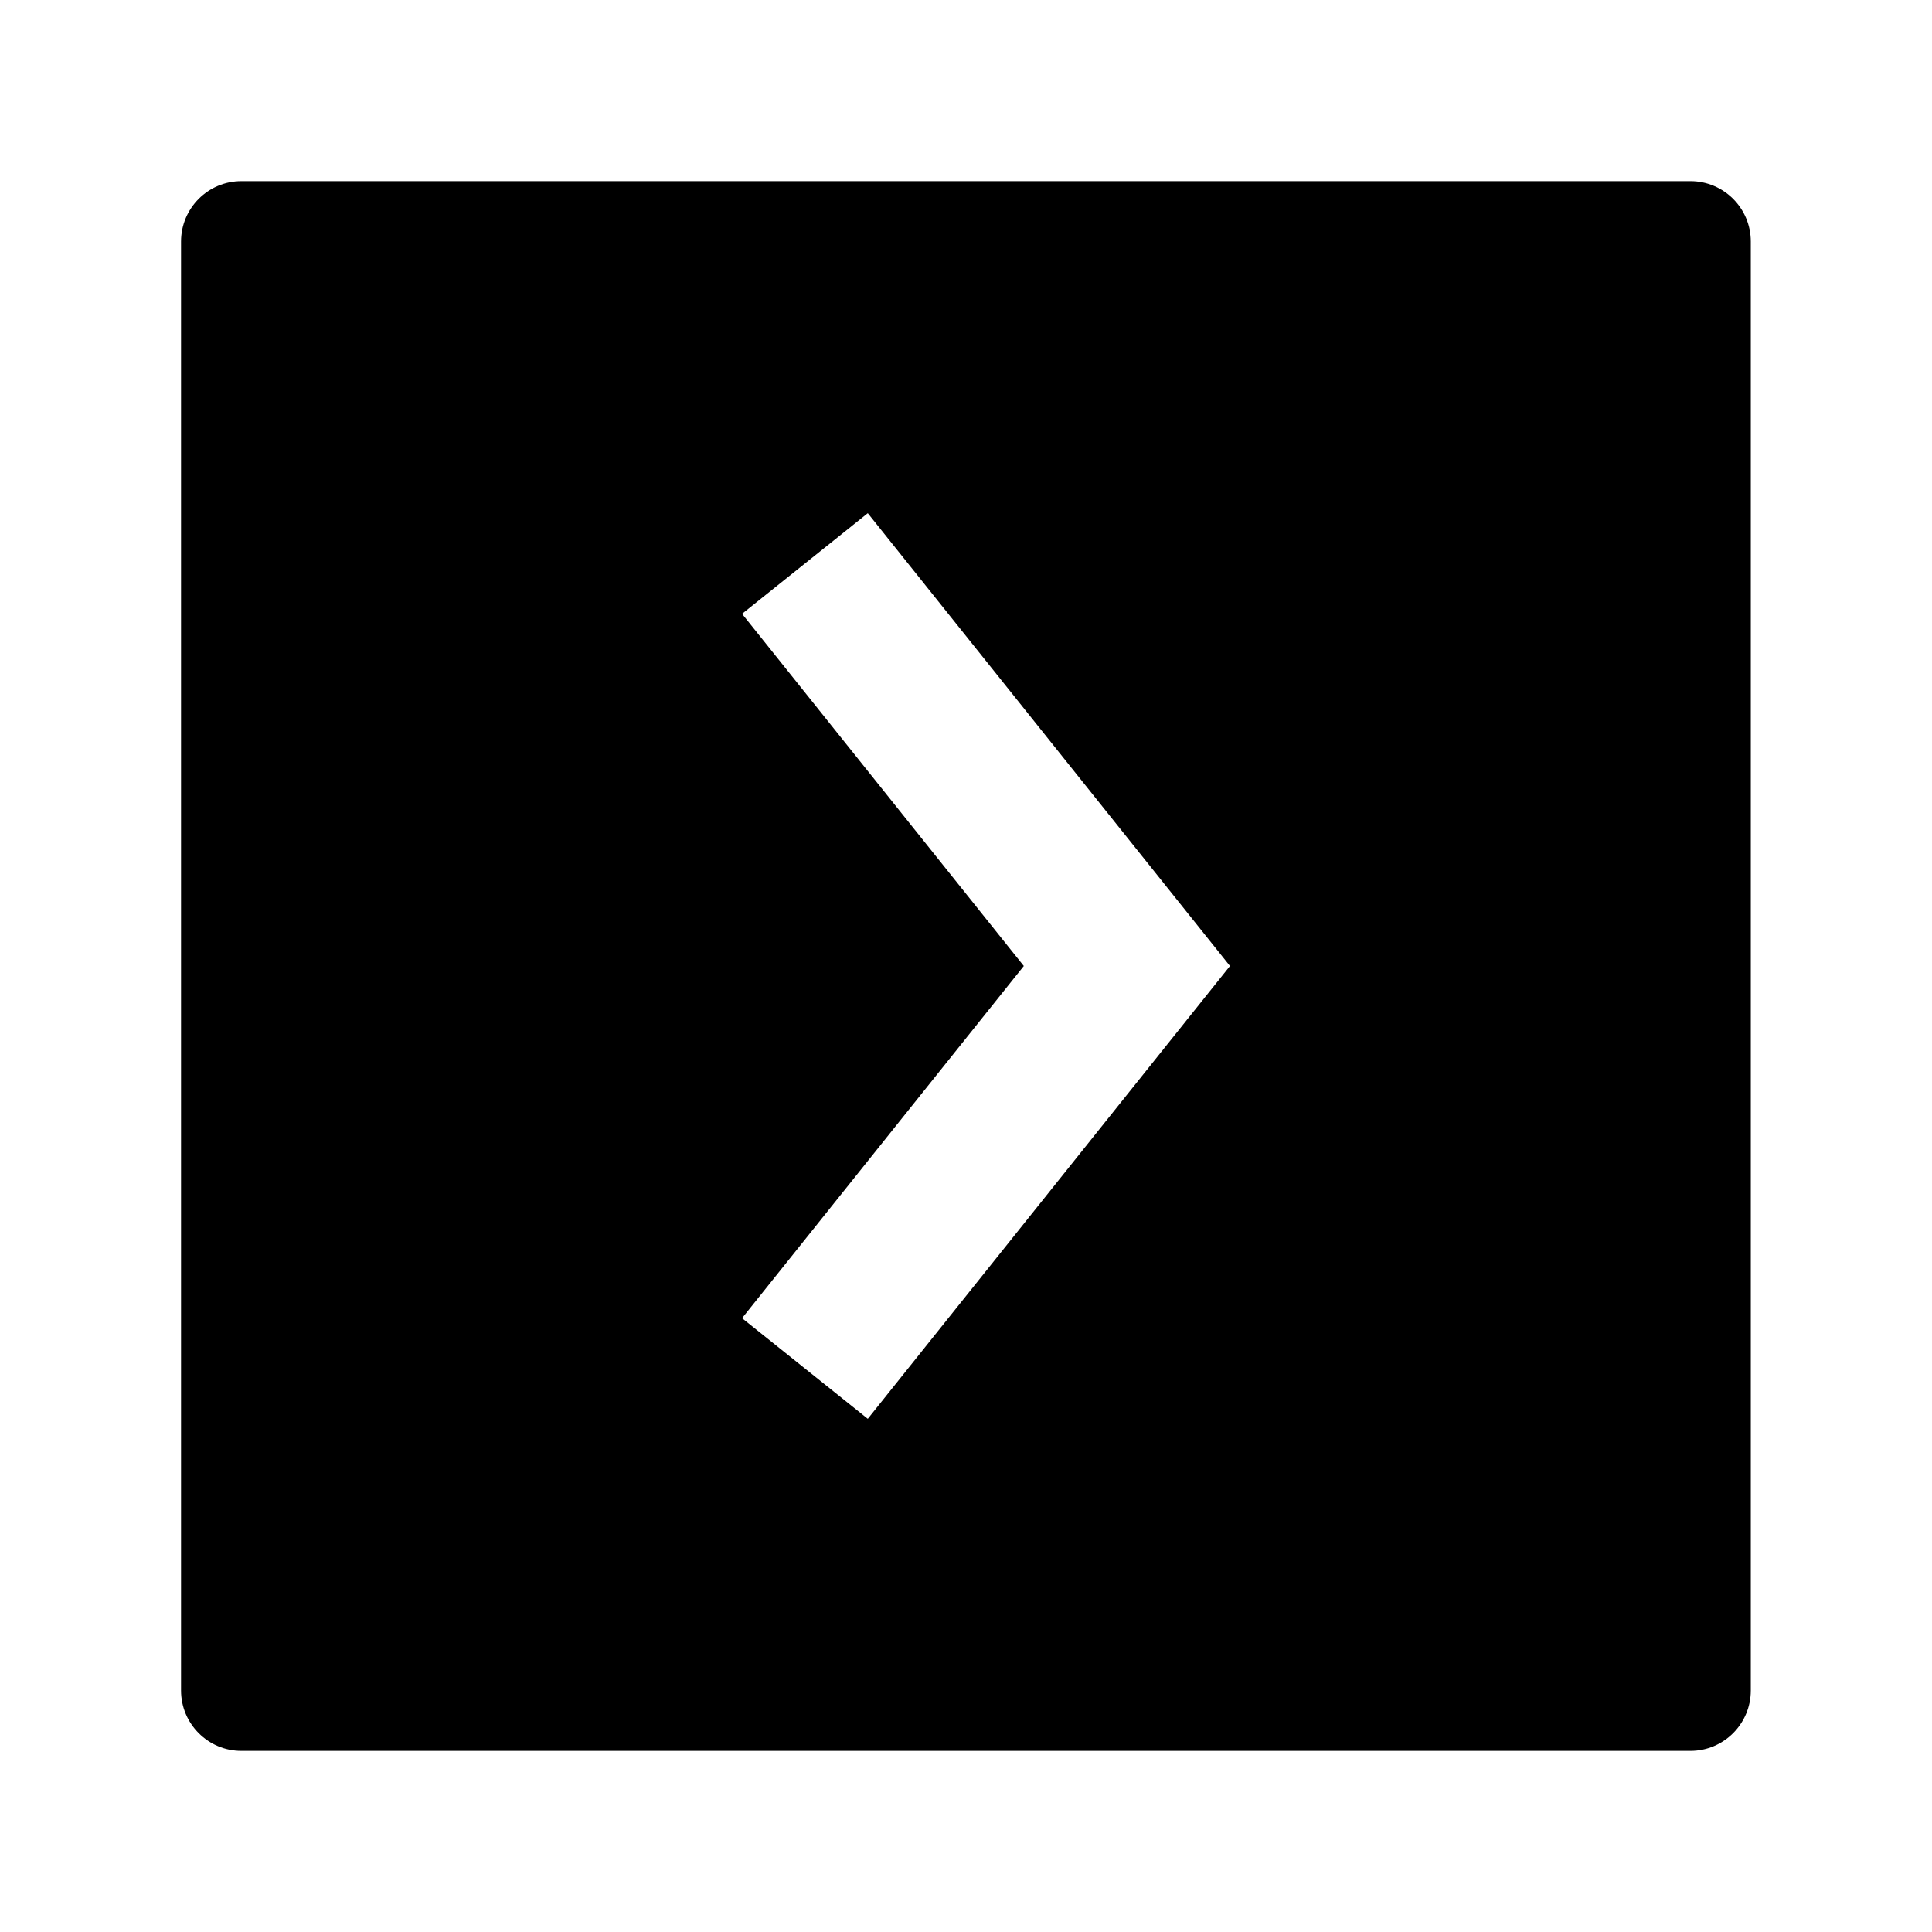<svg width="24" height="24" viewBox="0 0 24 24" xmlns="http://www.w3.org/2000/svg">
    <path fill-rule="evenodd" clip-rule="evenodd" d="M2.999 2.25C2.585 2.25 2.249 2.586 2.249 3V21C2.249 21.414 2.585 21.75 2.999 21.75H20.999C21.413 21.75 21.749 21.414 21.749 21V3C21.749 2.586 21.413 2.25 20.999 2.25H2.999ZM9.218 7.625L12.718 12L9.218 16.375L10.78 17.625L15.279 12L10.78 6.375L9.218 7.625Z"/>
</svg>
